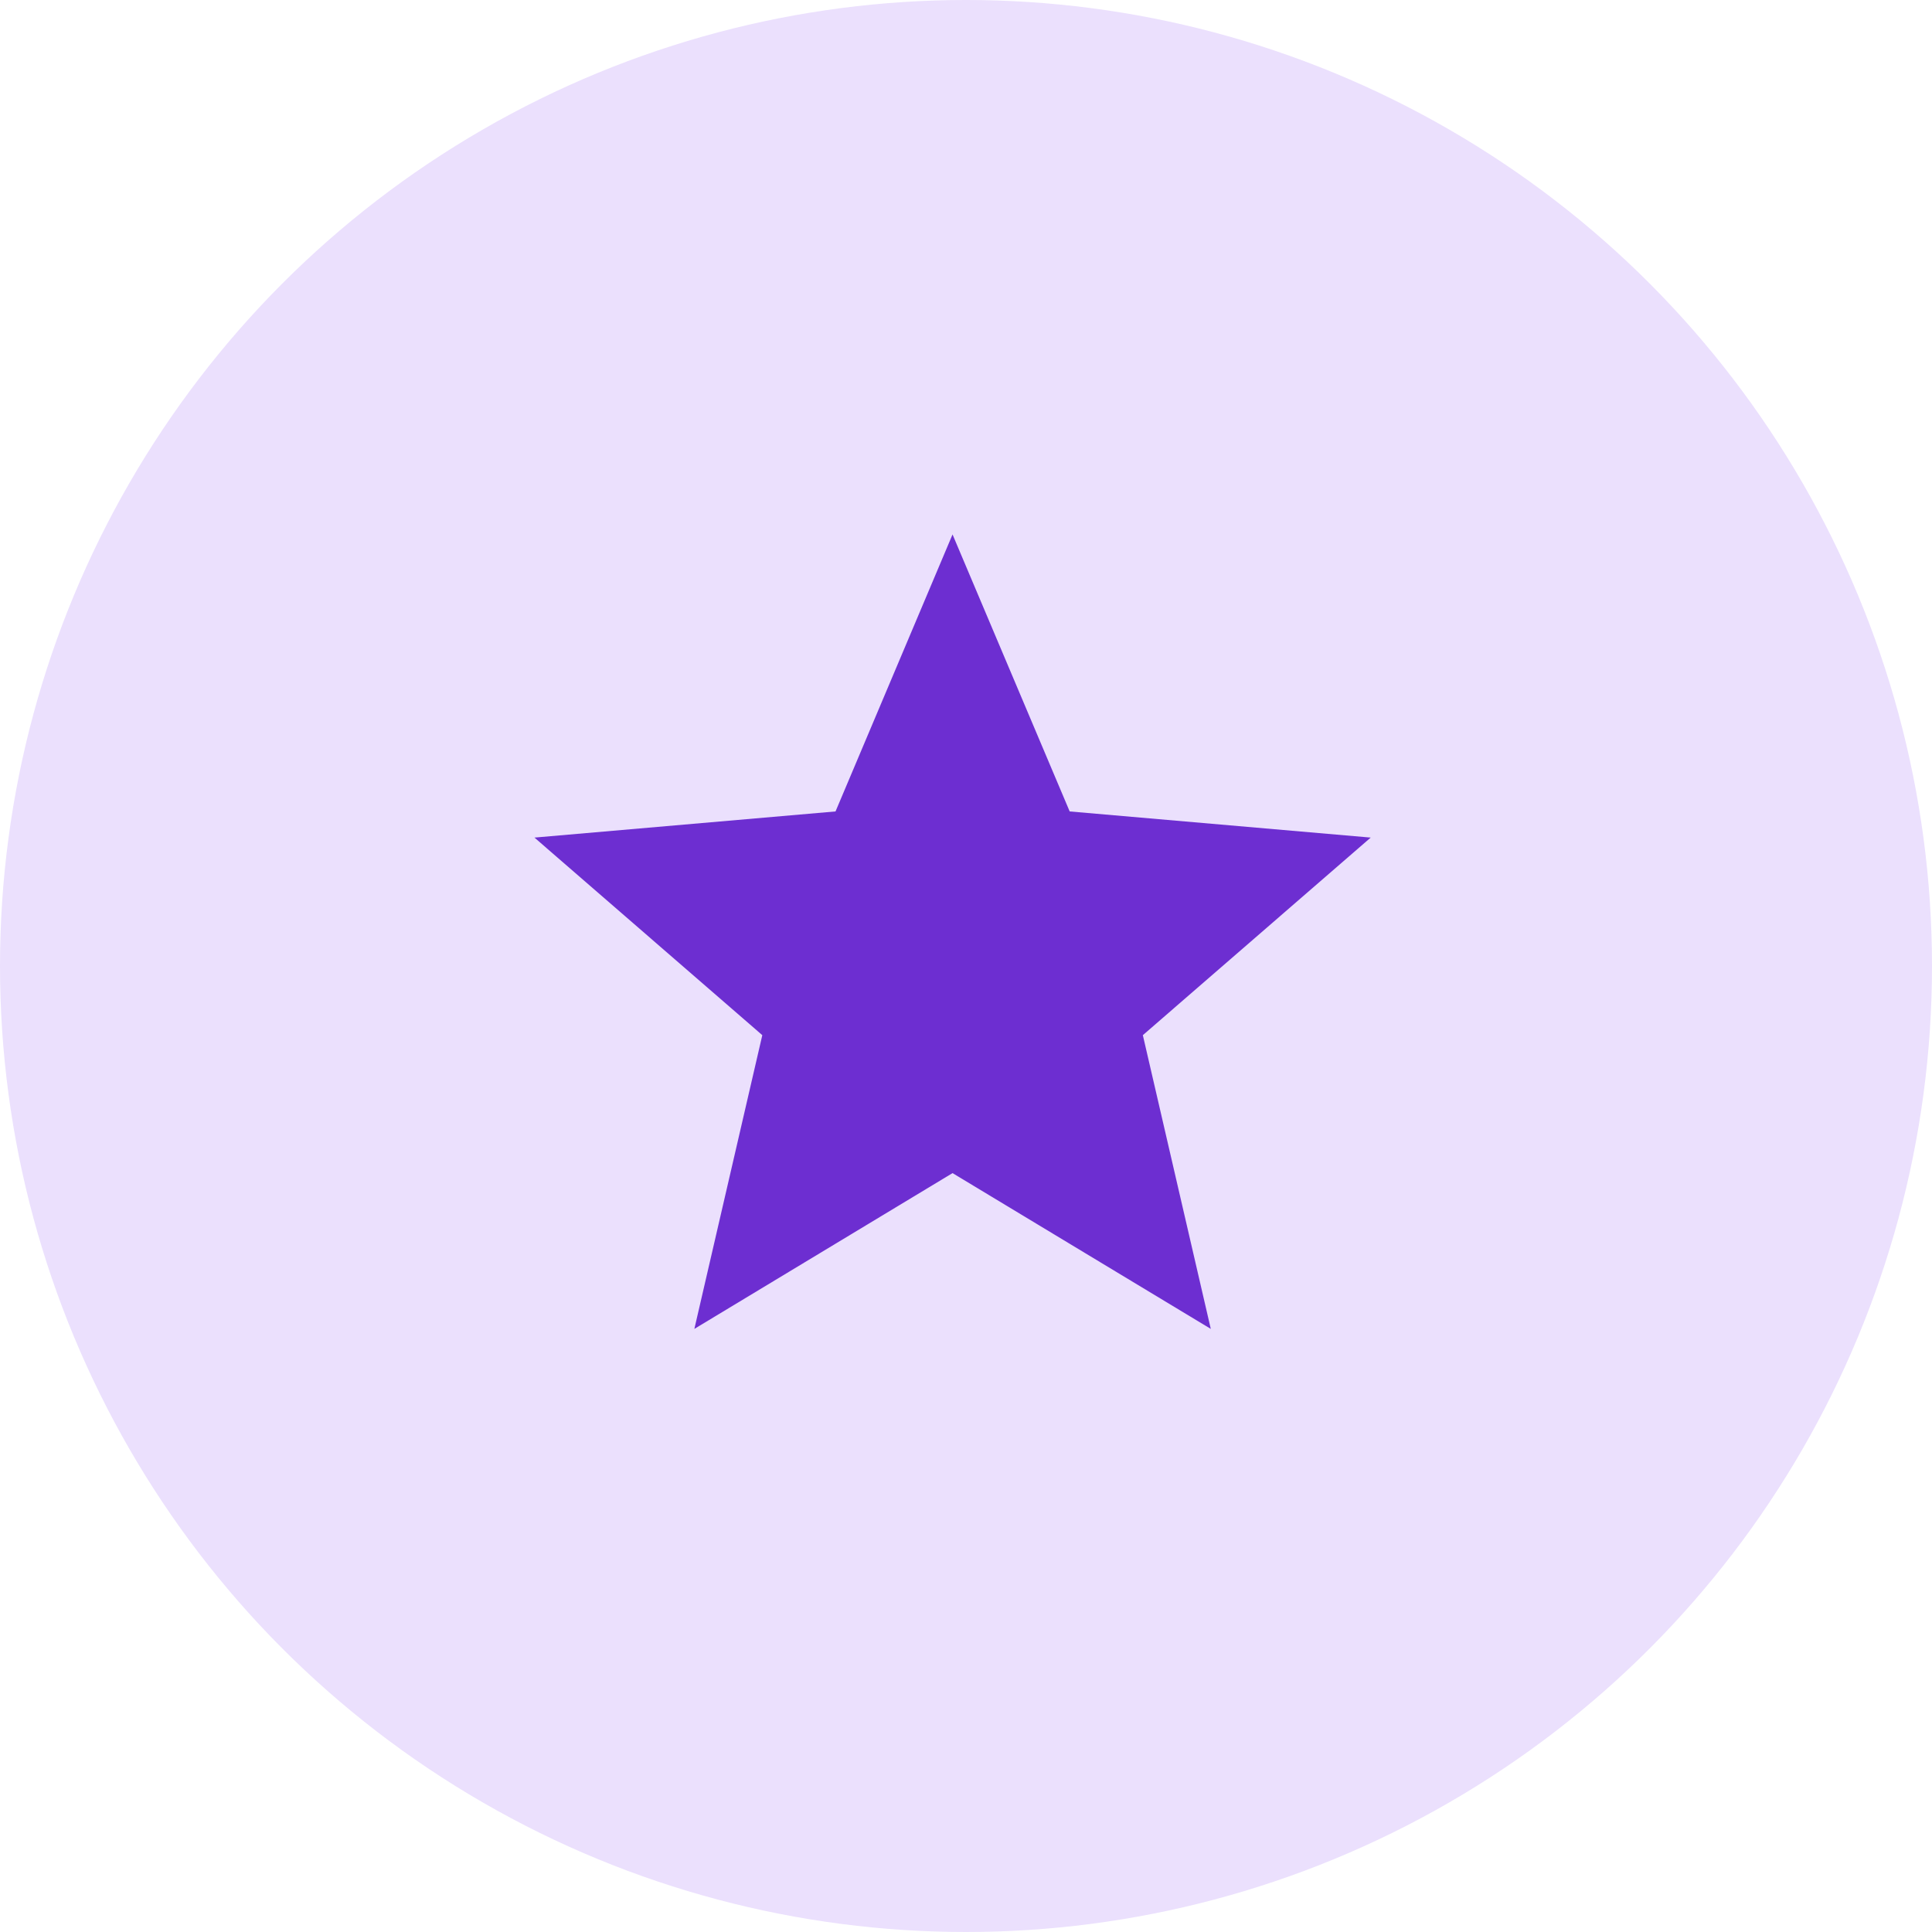 <svg width="30" height="30" viewBox="0 0 30 30" fill="none" xmlns="http://www.w3.org/2000/svg">
<circle cx="15" cy="15" r="15" fill="#EBE0FD"/>
<mask id="mask0_3629_17041" style="mask-type:alpha" maskUnits="userSpaceOnUse" x="7" y="7" width="16" height="16">
<rect x="7" y="7" width="15.582" height="15.582" fill="#D9D9D9"/>
</mask>
<g mask="url(#mask0_3629_17041)">
<path d="M10.782 20.635L11.837 16.074L8.299 13.006L12.974 12.6L14.791 8.299L16.61 12.6L21.284 13.006L17.746 16.074L18.801 20.635L14.791 18.216L10.782 20.635Z" fill="#6D2ED1"/>
</g>
</svg>
